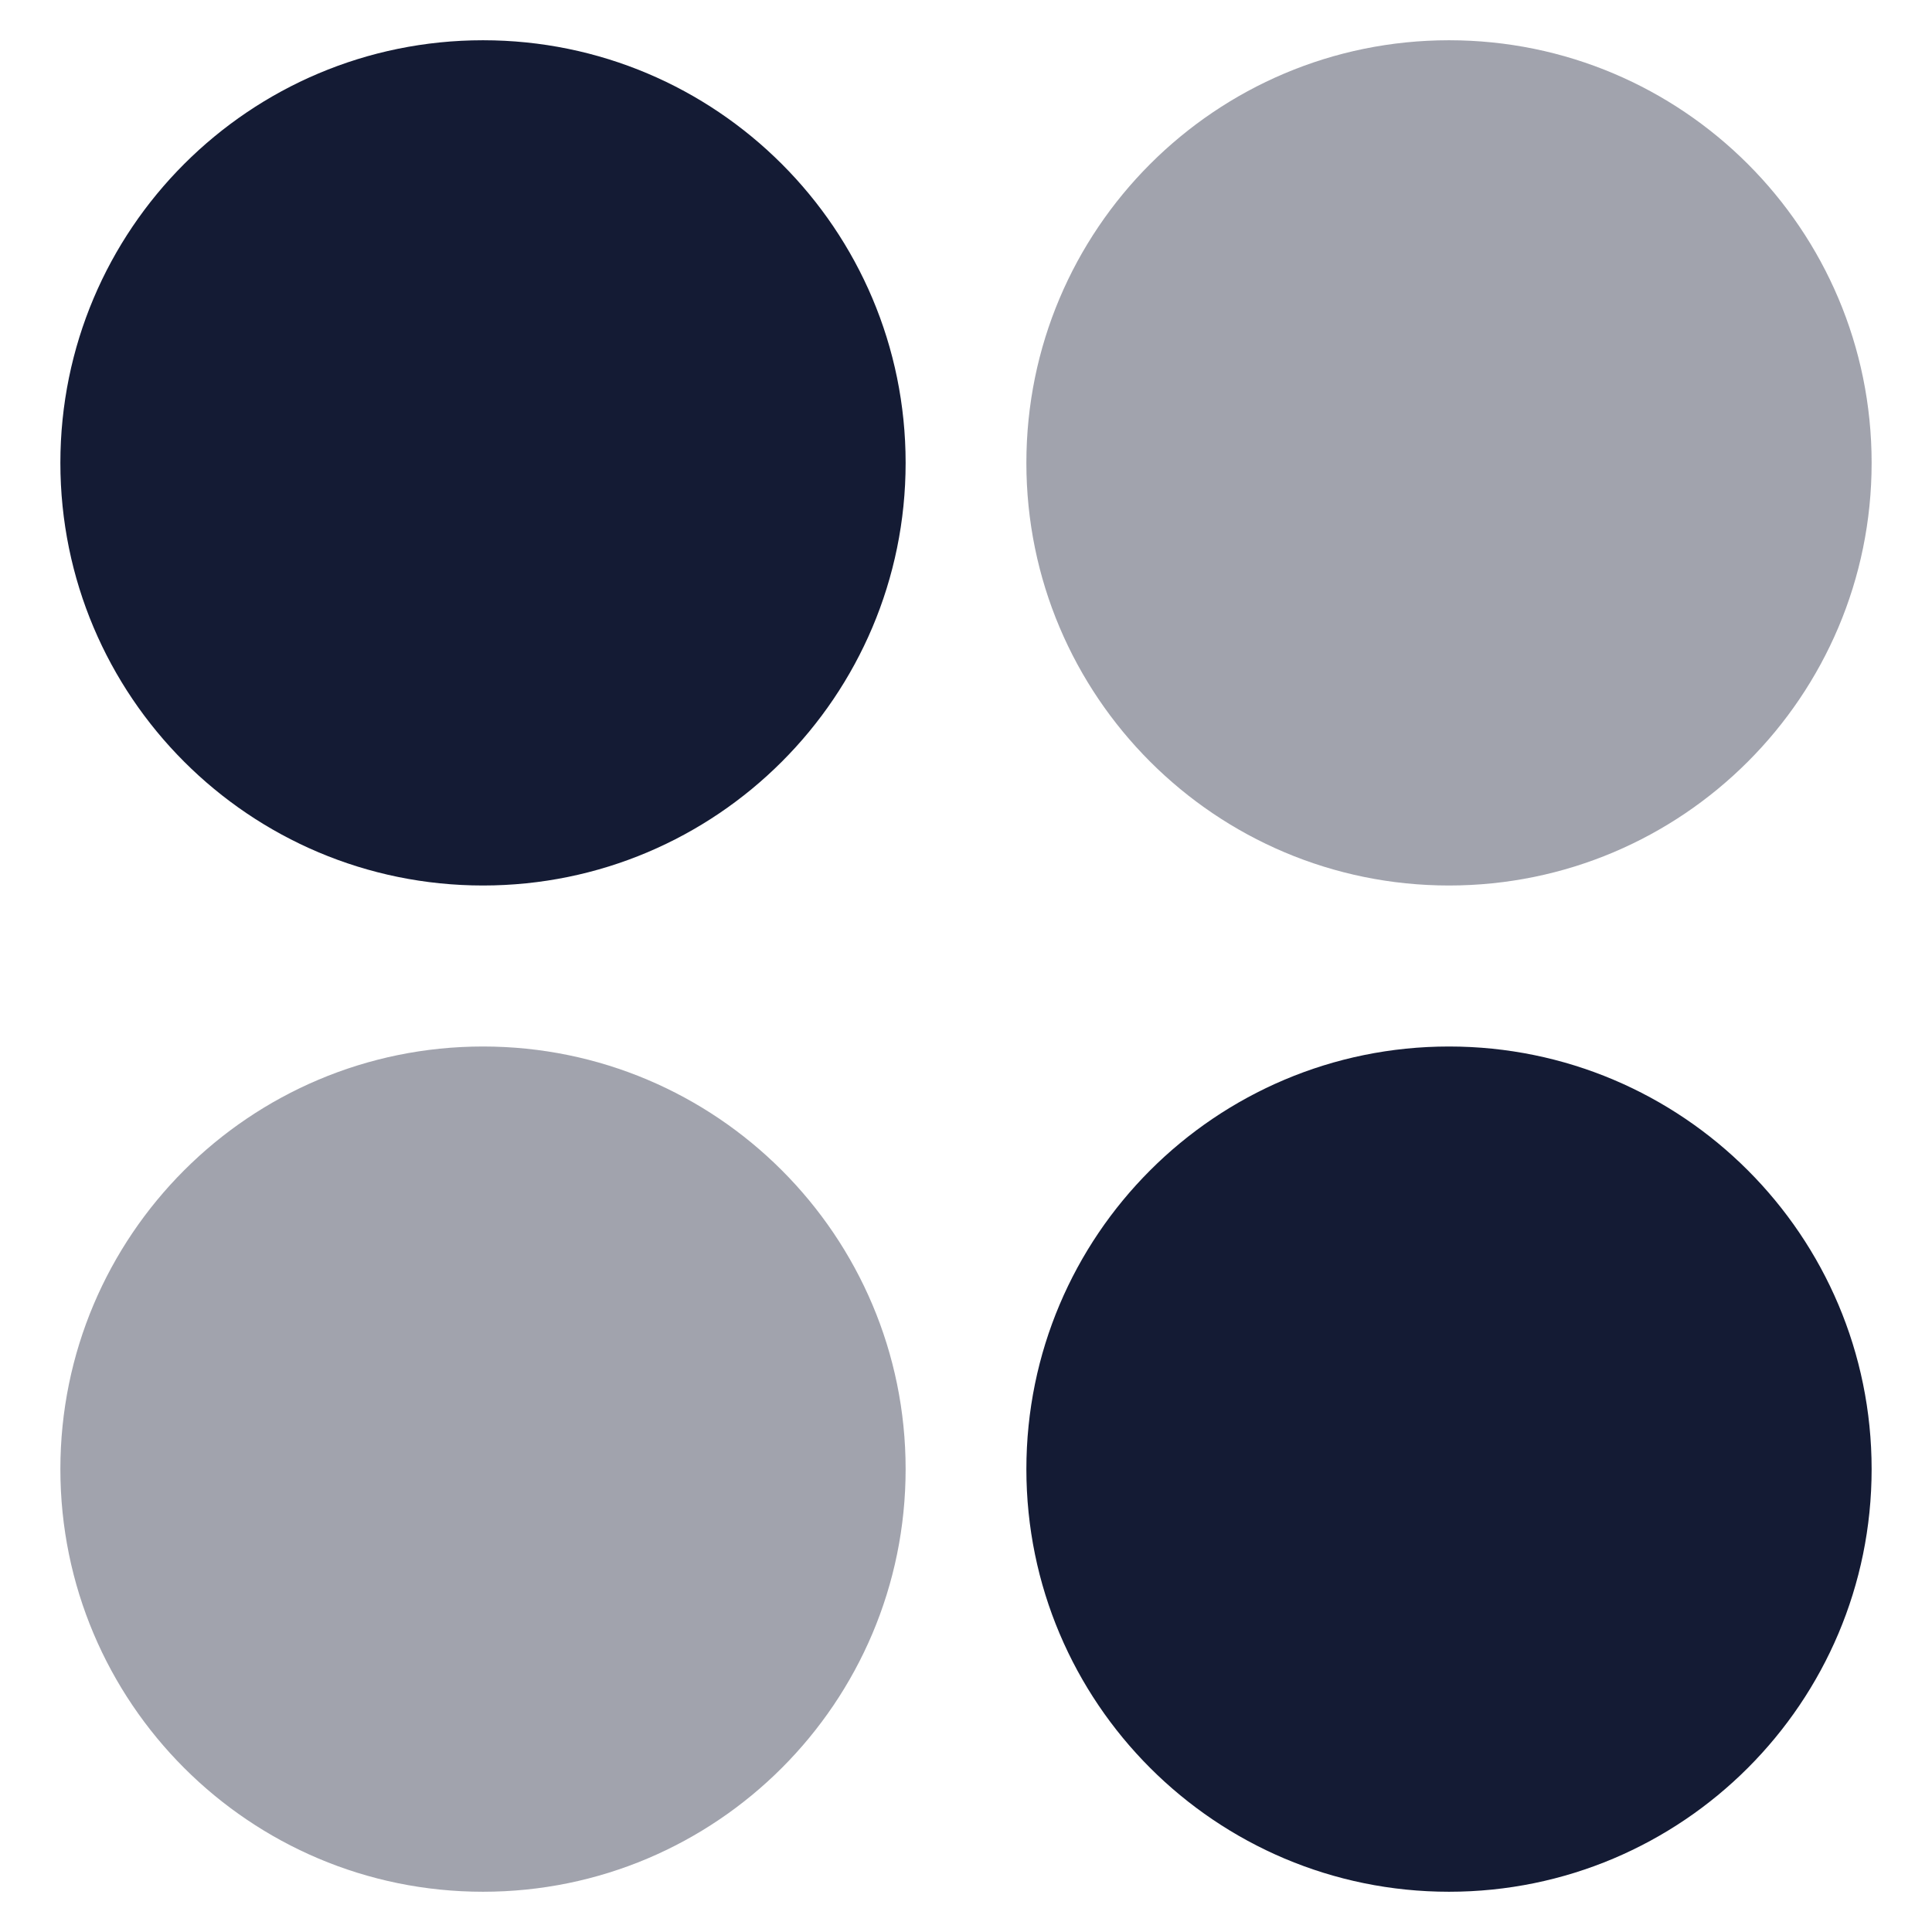 <svg width="24" height="24" viewBox="0 0 24 24" fill="none" xmlns="http://www.w3.org/2000/svg">
<g clip-path="url(#clip0_2978_4630)">
<path fill-rule="evenodd" clip-rule="evenodd" d="M0.75 5.75C0.75 8.649 3.1 11 6 11C8.899 11 11.25 8.649 11.25 5.75C11.25 2.85 8.899 0.5 6 0.5C3.1 0.5 0.75 2.85 0.75 5.75Z" fill="#141B34"/>
<path opacity="0.4" fill-rule="evenodd" clip-rule="evenodd" d="M0.75 18.25C0.75 21.149 3.1 23.5 6 23.5C8.899 23.5 11.25 21.149 11.25 18.25C11.25 15.351 8.899 13 6 13C3.1 13 0.75 15.351 0.75 18.25Z" fill="#141B34"/>
<path opacity="0.4" fill-rule="evenodd" clip-rule="evenodd" d="M12.75 5.75C12.75 8.649 15.101 11 18 11C20.899 11 23.25 8.649 23.25 5.75C23.25 2.85 20.899 0.5 18 0.5C15.101 0.5 12.75 2.85 12.75 5.75Z" fill="#141B34"/>
<path fill-rule="evenodd" clip-rule="evenodd" d="M12.75 18.25C12.75 21.149 15.101 23.5 18 23.5C20.899 23.5 23.25 21.149 23.25 18.25C23.25 15.351 20.899 13 18 13C15.101 13 12.75 15.351 12.75 18.25Z" fill="#141B34"/>
</g>
<defs>
<clipPath id="clip0_2978_4630">
<rect width="24" height="24" fill="white"/>
</clipPath>
</defs>
</svg>

